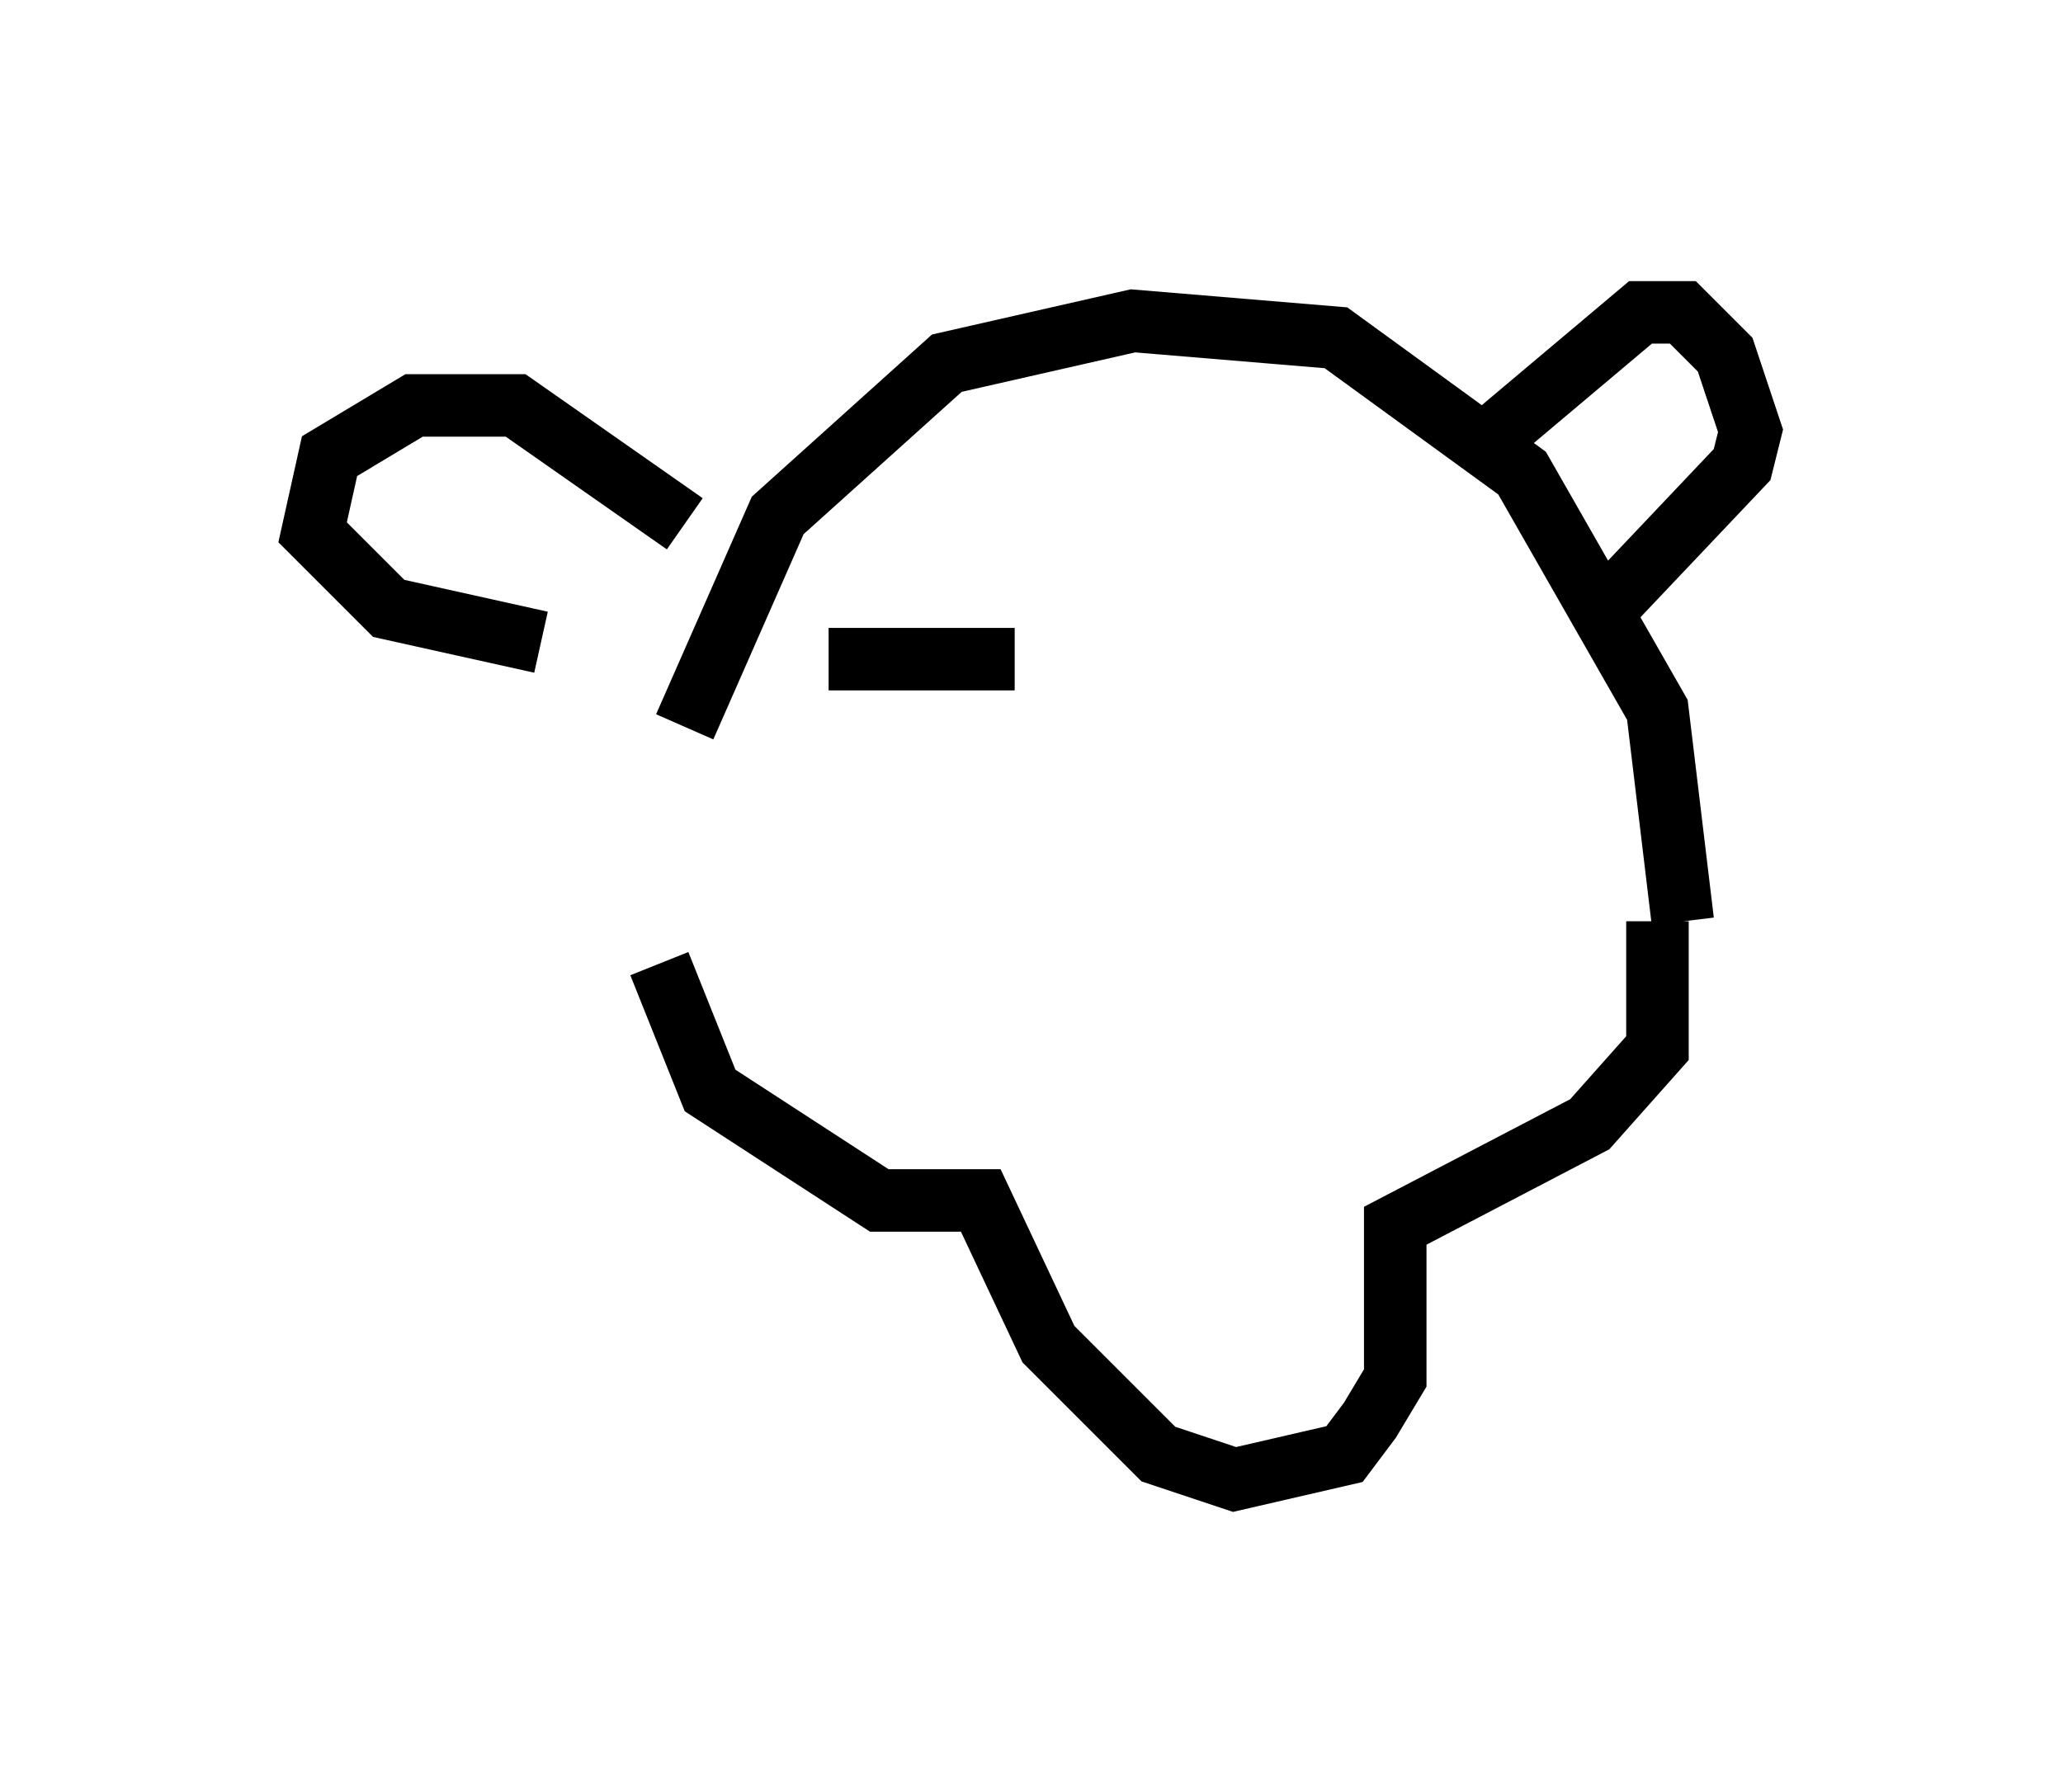 <?xml version="1.0" encoding="utf-8" ?>
<svg baseProfile="full" height="28.674" version="1.1" width="33.004" xmlns="http://www.w3.org/2000/svg" xmlns:ev="http://www.w3.org/2001/xml-events" xmlns:xlink="http://www.w3.org/1999/xlink"><defs /><rect fill="white" height="28.674" width="33.004" x="0" y="0" /><path d="M11.089, 15.825 m-0.135, -4.195 l1.488, -3.383 2.706, -2.436 l2.977, -0.677 3.248, 0.271 l2.977, 2.165 2.165, 3.789 l0.406, 3.383 m-16.373, 0.677 l0.812, 2.03 2.706, 1.759 l1.624, 0.0 1.083, 2.3 l1.759, 1.759 1.218, 0.406 l1.759, -0.406 0.406, -0.541 l0.406, -0.677 0.0, -2.436 l3.112, -1.624 1.083, -1.218 l0.0, -2.03 m-2.842, -7.578 l2.571, -2.165 0.677, 0.0 l0.677, 0.677 0.406, 1.218 l-0.135, 0.541 -2.436, 2.571 m-14.479, -1.624 l-2.706, -1.894 -1.624, 0.0 l-1.353, 0.812 -0.271, 1.218 l1.218, 1.218 2.436, 0.541 m4.601, 0.271 l2.977, 0.0 " fill="none" stroke="black" stroke-width="1" /></svg>